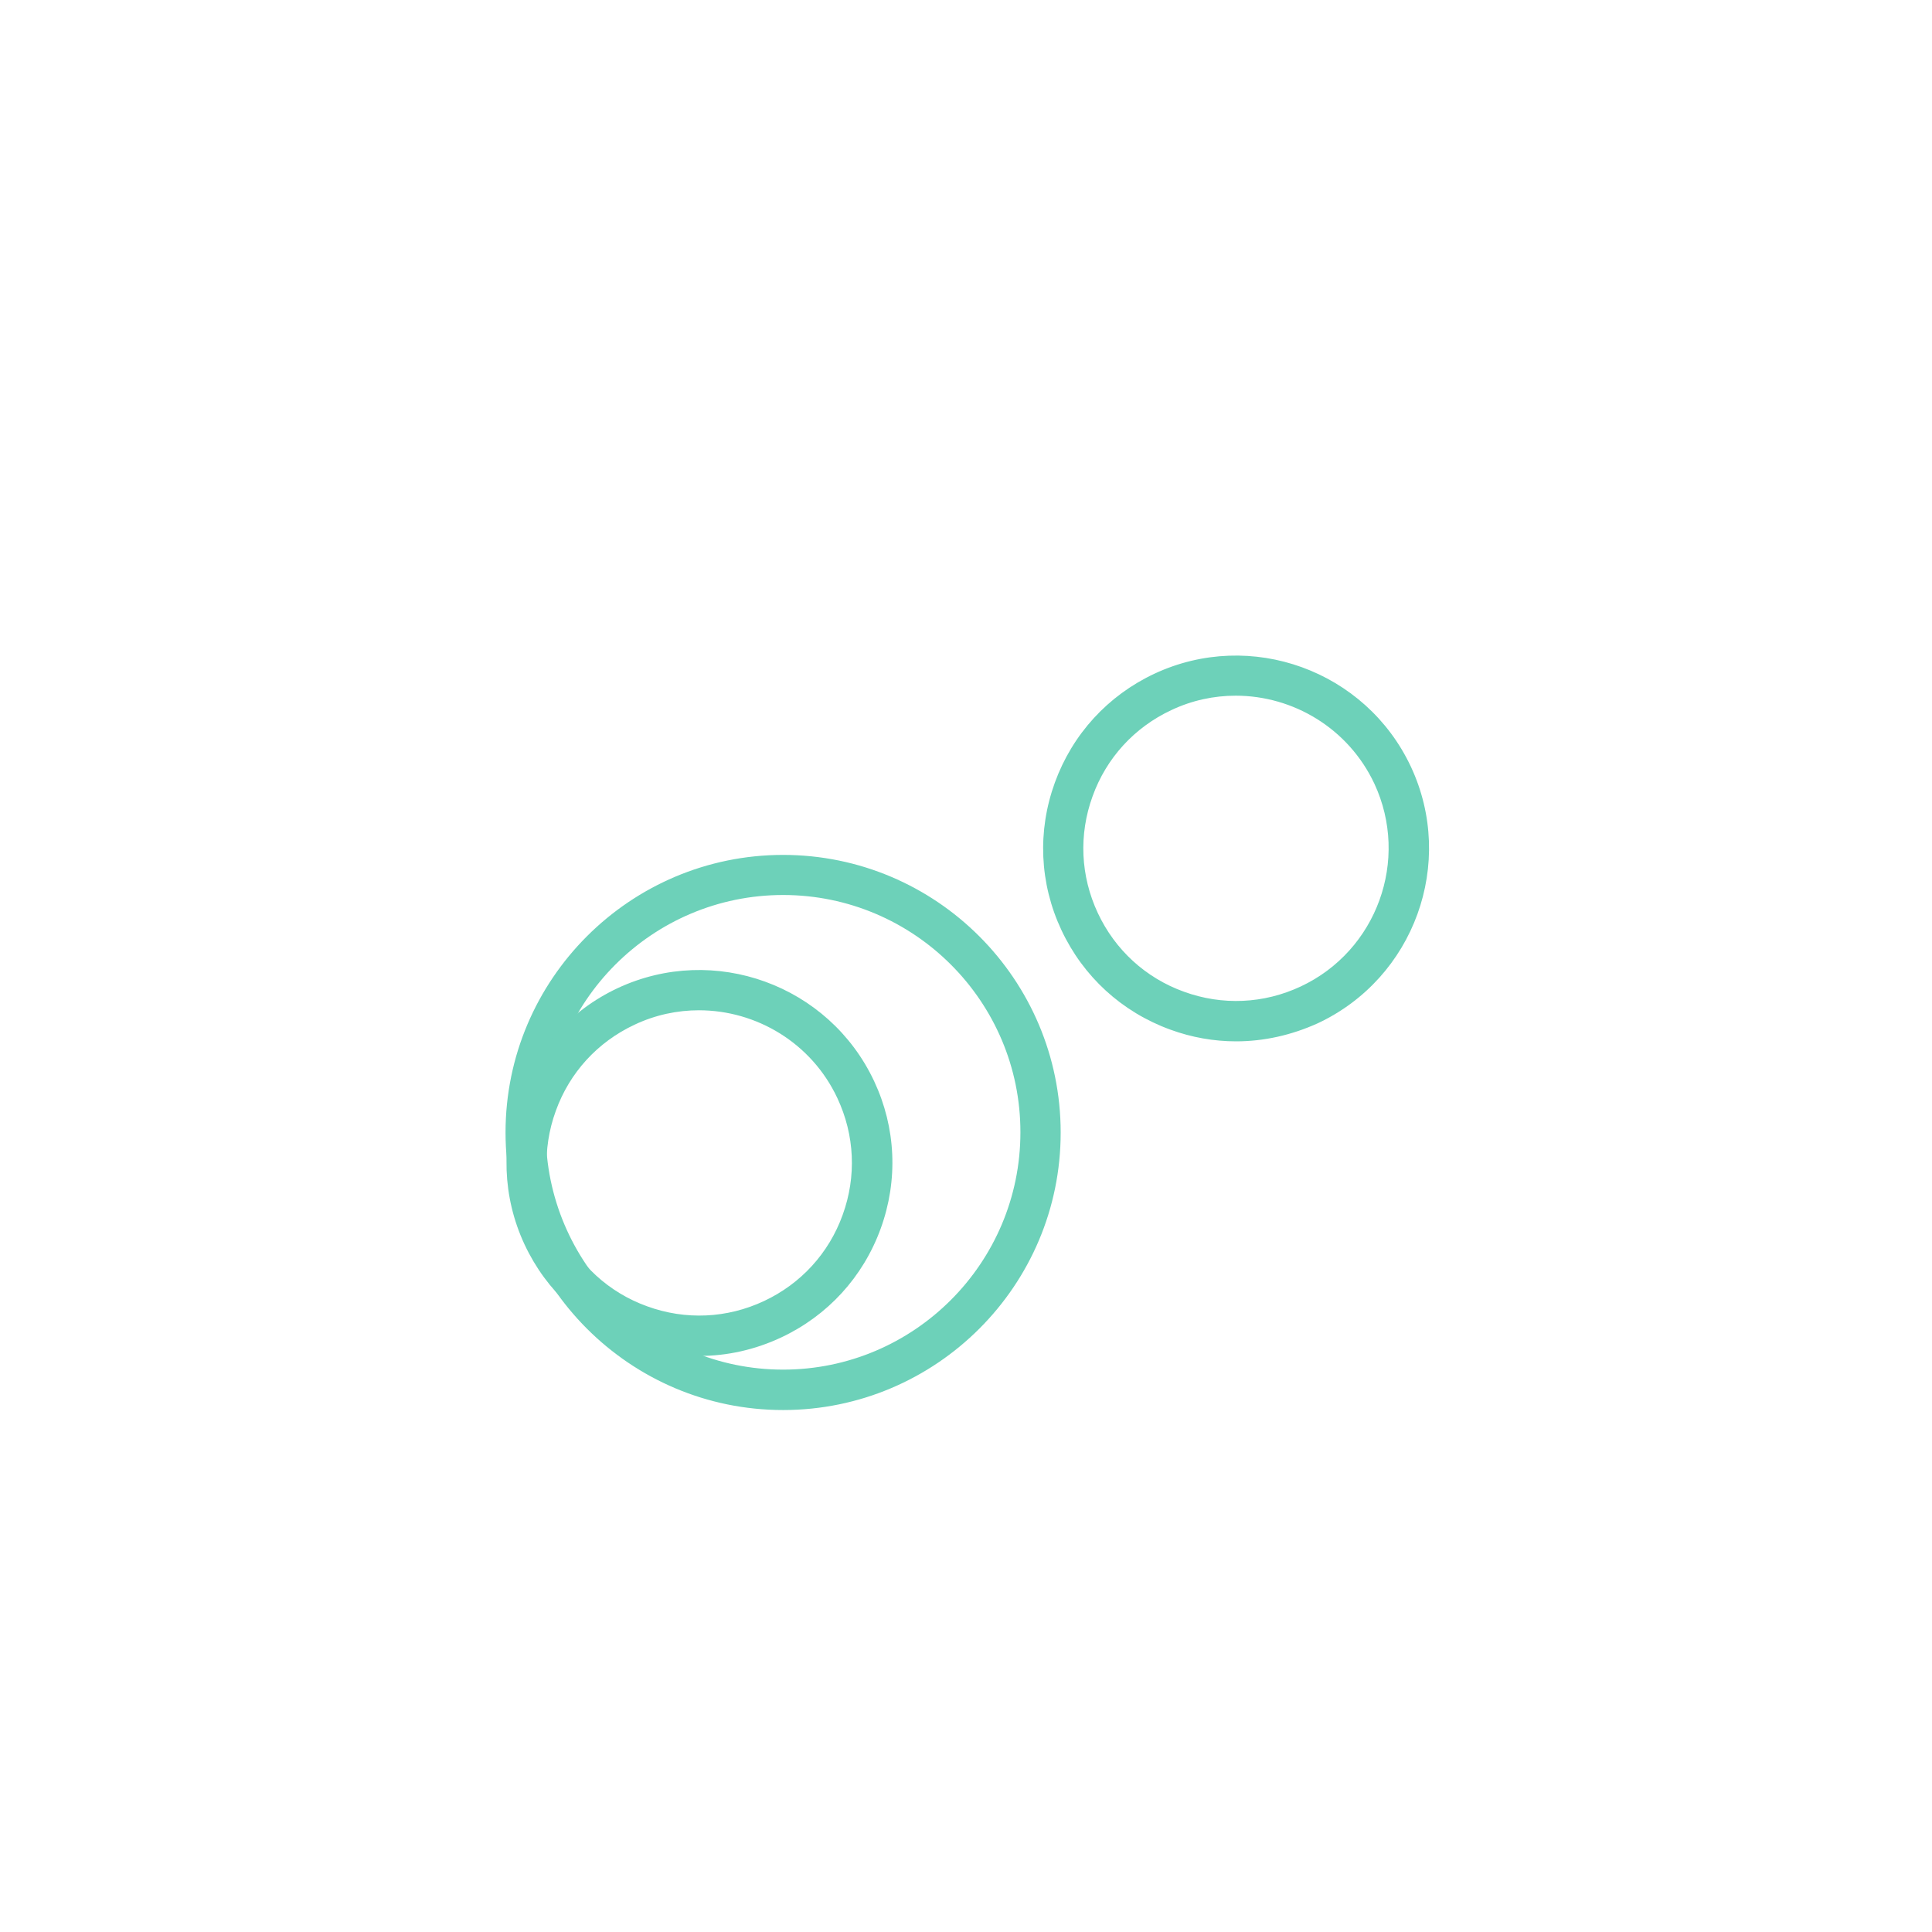 <?xml version="1.0" encoding="utf-8"?>
<!-- Generator: Adobe Illustrator 22.1.0, SVG Export Plug-In . SVG Version: 6.00 Build 0)  -->
<svg version="1.1" id="Layer_1" xmlns="http://www.w3.org/2000/svg" xmlns:xlink="http://www.w3.org/1999/xlink" x="0px" y="0px"
	 viewBox="0 0 1200 1200" style="enable-background:new 0 0 1200 1200;" xml:space="preserve">
<style type="text/css">
	.st0{fill:#6DD1B9;}
	.st1{fill:#6DD1B9;stroke:#6DD1B9;stroke-width:5;stroke-miterlimit:10;}
	.st2{fill:#6DD1B9;stroke:#6DD1B9;stroke-width:3;stroke-miterlimit:10;}
	.st3{fill:#6DD1B9;stroke:#6DD1B9;stroke-width:9;stroke-miterlimit:10;}
	.st4{fill:#6DD1B9;stroke:#6DCDB8;stroke-width:8;stroke-miterlimit:10;}
	.st5{fill:#6DD1B9;stroke:#6DD1B9;stroke-width:4;stroke-miterlimit:10;}
	.st6{fill:none;stroke:#6DD1B9;stroke-width:21;stroke-miterlimit:10;}
	.st7{fill:none;stroke:#6DD1B9;stroke-width:20;stroke-miterlimit:10;}
	.st8{fill:#6DCDB8;stroke:#6DCDB8;stroke-width:8;stroke-miterlimit:10;}
	.st9{fill:#6DCDB8;stroke:#6DD1B9;stroke-width:7;stroke-miterlimit:10;}
	.st10{fill:#6DCDB8;stroke:#6DD1B9;stroke-width:8;stroke-miterlimit:10;}
</style>
<path class="st2" d="M486.4,874.3c-94.3,0-170.9-76.7-170.9-170.9c0-94.3,76.7-170.9,170.9-170.9c94.3,0,170.9,76.7,170.9,170.9
	C657.4,797.6,580.7,874.3,486.4,874.3z M486.4,554.4c-82.1,0-148.9,66.8-148.9,148.9c0,82.1,66.8,148.9,148.9,148.9
	c82.1,0,148.9-66.8,148.9-148.9C635.4,621.3,568.6,554.4,486.4,554.4z"/>
<path class="st2" d="M434.4,840.7c-13.6,0-27.3-2.4-40.4-7.2c-29.7-10.8-53.4-32.5-66.8-61.1c-27.6-59.1-2-129.6,57.1-157.3
	c59.1-27.6,129.6-2,157.3,57.1l0,0c13.4,28.6,14.8,60.7,4,90.4s-32.5,53.4-61.1,66.8C468.5,836.9,451.4,840.7,434.4,840.7z
	 M434.1,626c-13.6,0-27.5,2.9-40.6,9.1c-23.3,10.9-41,30.2-49.7,54.4c-8.8,24.2-7.6,50.3,3.3,73.6c10.9,23.3,30.2,41,54.4,49.7
	c24.2,8.8,50.3,7.6,73.6-3.3c23.3-10.9,41-30.2,49.7-54.4c8.8-24.2,7.6-50.3-3.3-73.6l0,0C505.2,646.6,470.4,626,434.1,626z"/>
<path class="st2" d="M767.8,645.3c-13.6,0-27.3-2.4-40.4-7.2c-29.7-10.8-53.4-32.5-66.8-61.1s-14.8-60.7-4-90.4
	c10.8-29.7,32.5-53.4,61.1-66.8c59.1-27.6,129.6-2,157.3,57.1l0,0c27.6,59.1,2,129.6-57.1,157.3
	C801.8,641.5,784.8,645.3,767.8,645.3z M767.5,430.6c-13.6,0-27.5,2.9-40.6,9.1c-23.3,10.9-41,30.2-49.7,54.4
	c-8.8,24.2-7.6,50.3,3.3,73.6c10.9,23.3,30.2,41,54.4,49.7c24.2,8.8,50.3,7.6,73.6-3.3c48.1-22.5,68.9-79.9,46.5-128
	C838.6,451.2,803.8,430.6,767.5,430.6z"/>
</svg>
